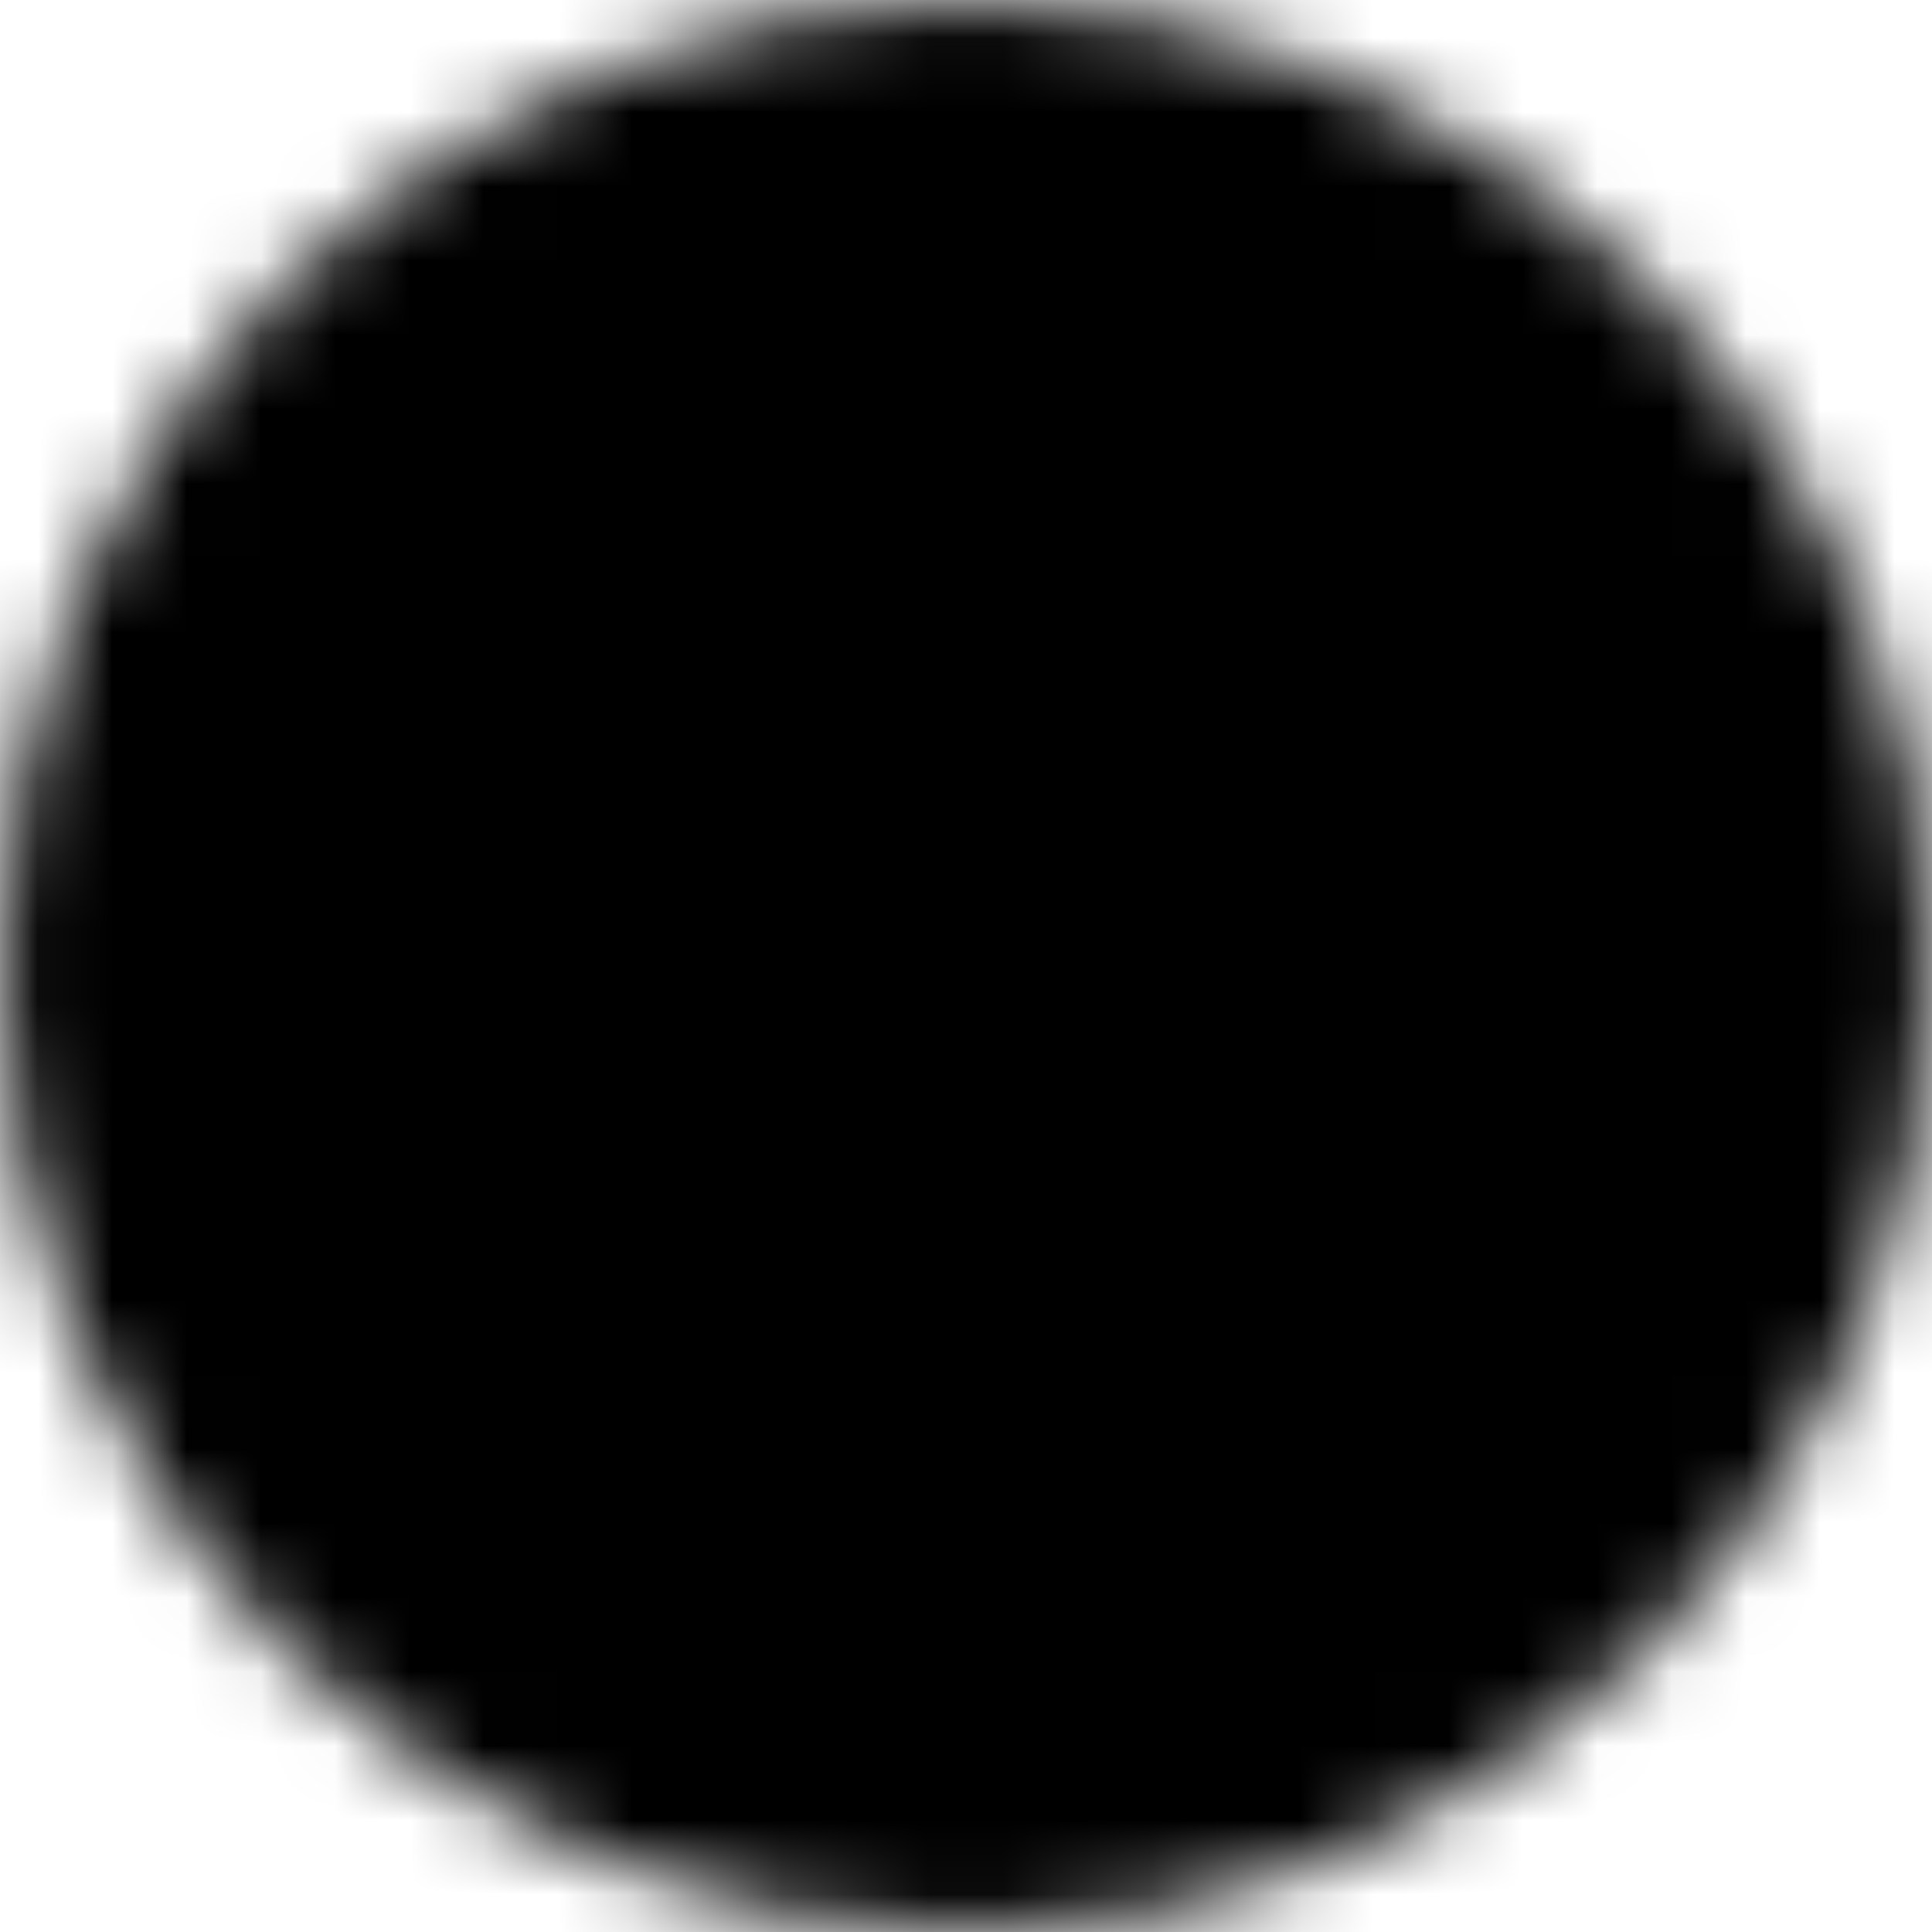 <svg width="26" height="26" viewBox="0 0 26 26" fill="none" xmlns="http://www.w3.org/2000/svg">
<mask id="mask0_286_2551" style="mask-type:luminance" maskUnits="userSpaceOnUse" x="0" y="0" width="26" height="26">
<path d="M13 24.667C14.532 24.669 16.05 24.368 17.466 23.781C18.881 23.195 20.167 22.335 21.25 21.25C22.334 20.168 23.195 18.882 23.781 17.466C24.368 16.05 24.669 14.533 24.667 13C24.669 11.468 24.368 9.95 23.781 8.534C23.195 7.119 22.334 5.833 21.25 4.751C20.167 3.666 18.881 2.805 17.466 2.219C16.05 1.633 14.532 1.332 13 1.333C11.468 1.332 9.95 1.633 8.534 2.219C7.119 2.805 5.833 3.666 4.751 4.751C3.666 5.833 2.805 7.119 2.219 8.534C1.632 9.95 1.331 11.468 1.333 13C1.331 14.533 1.632 16.05 2.219 17.466C2.805 18.882 3.666 20.168 4.751 21.25C5.833 22.335 7.119 23.195 8.534 23.781C9.95 24.368 11.468 24.669 13 24.667Z" fill="white" stroke="white" stroke-width="2.667" stroke-linejoin="round"/>
<path d="M8.333 13L11.833 16.5L18.833 9.5" stroke="black" stroke-width="2.667" stroke-linecap="round" stroke-linejoin="round"/>
</mask>
<g mask="url(#mask0_286_2551)">
<path d="M-1 -1H27V27H-1V-1Z" fill="black"/>
</g>
</svg>
